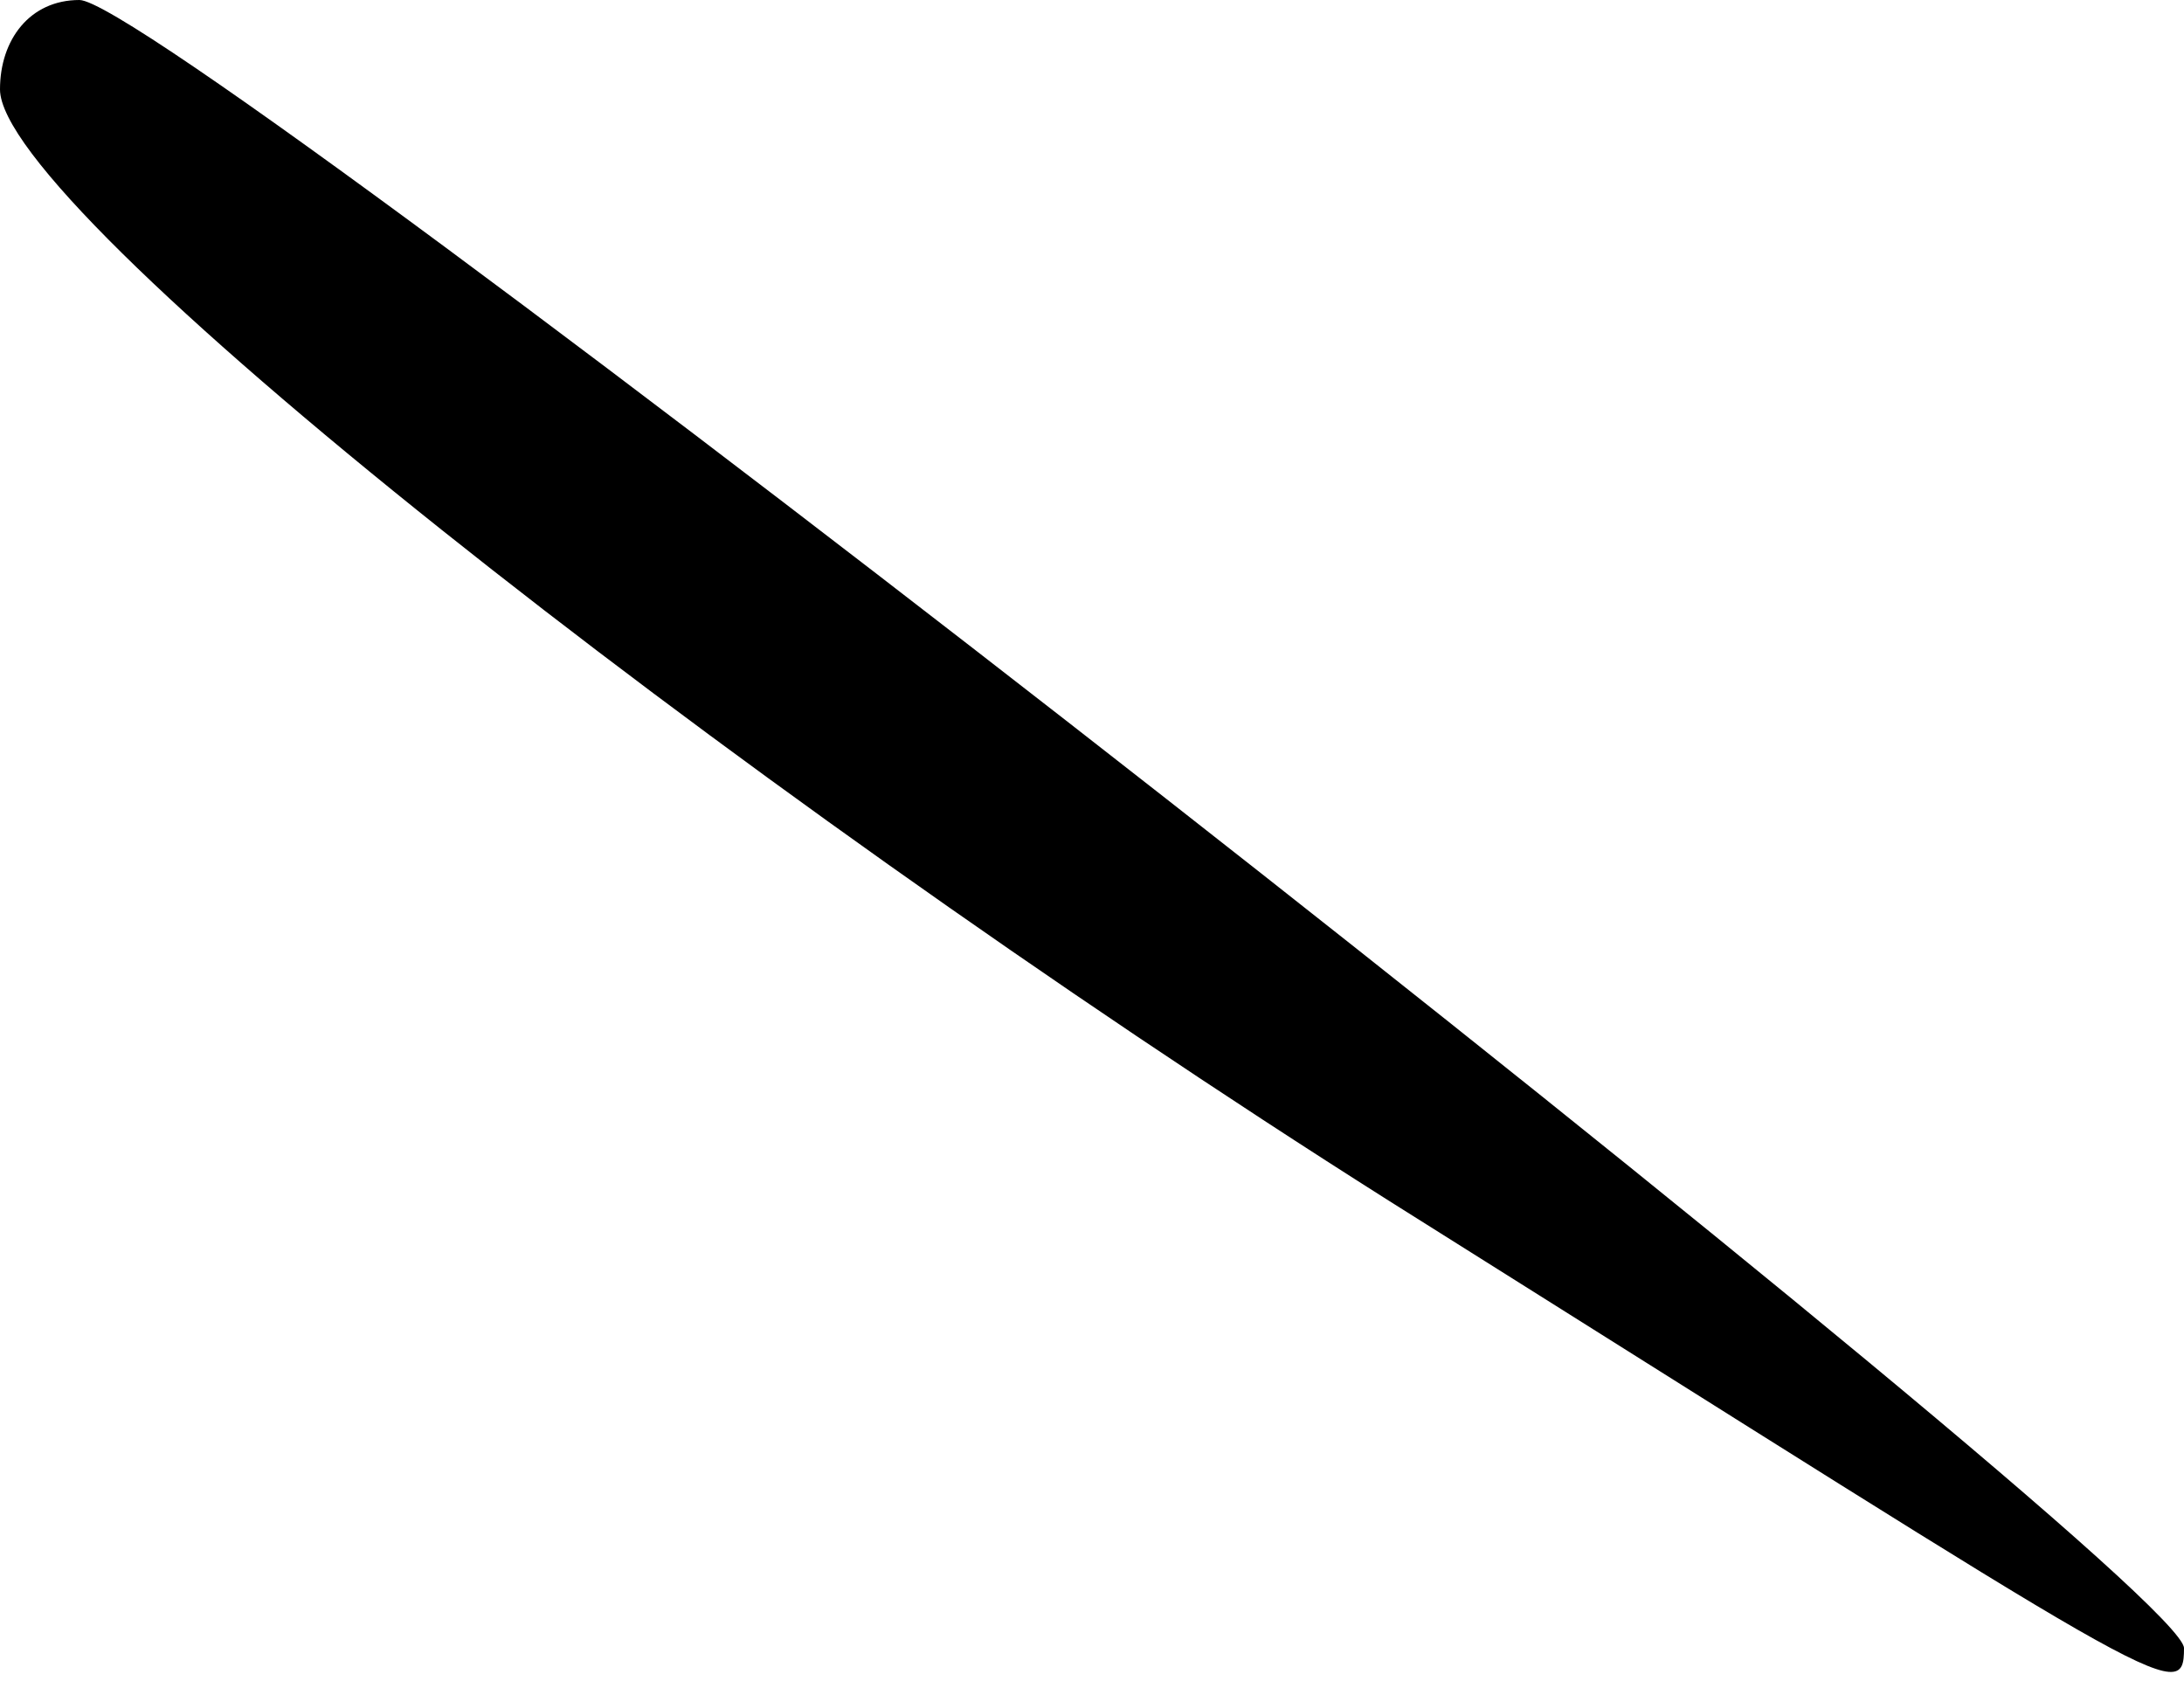 <?xml version="1.0" standalone="no"?>
<!DOCTYPE svg PUBLIC "-//W3C//DTD SVG 20010904//EN"
 "http://www.w3.org/TR/2001/REC-SVG-20010904/DTD/svg10.dtd">
<svg version="1.0" xmlns="http://www.w3.org/2000/svg"
 width="22pt" height="17pt" viewBox="0 0 22 17"
 preserveAspectRatio="xMidYMid meet">
<g transform="translate(0,17) scale(0.1,-0.1)"
fill="#000000" stroke="none">
<path fill="#000000" stroke="none" d="M0 161 c0 -12 72 -69 140 -112 78 -49
80 -51 80 -45 0 7 -203 166 -212 166 -5 0 -8 -4 -8 -9z"/>
</g>
</svg>
